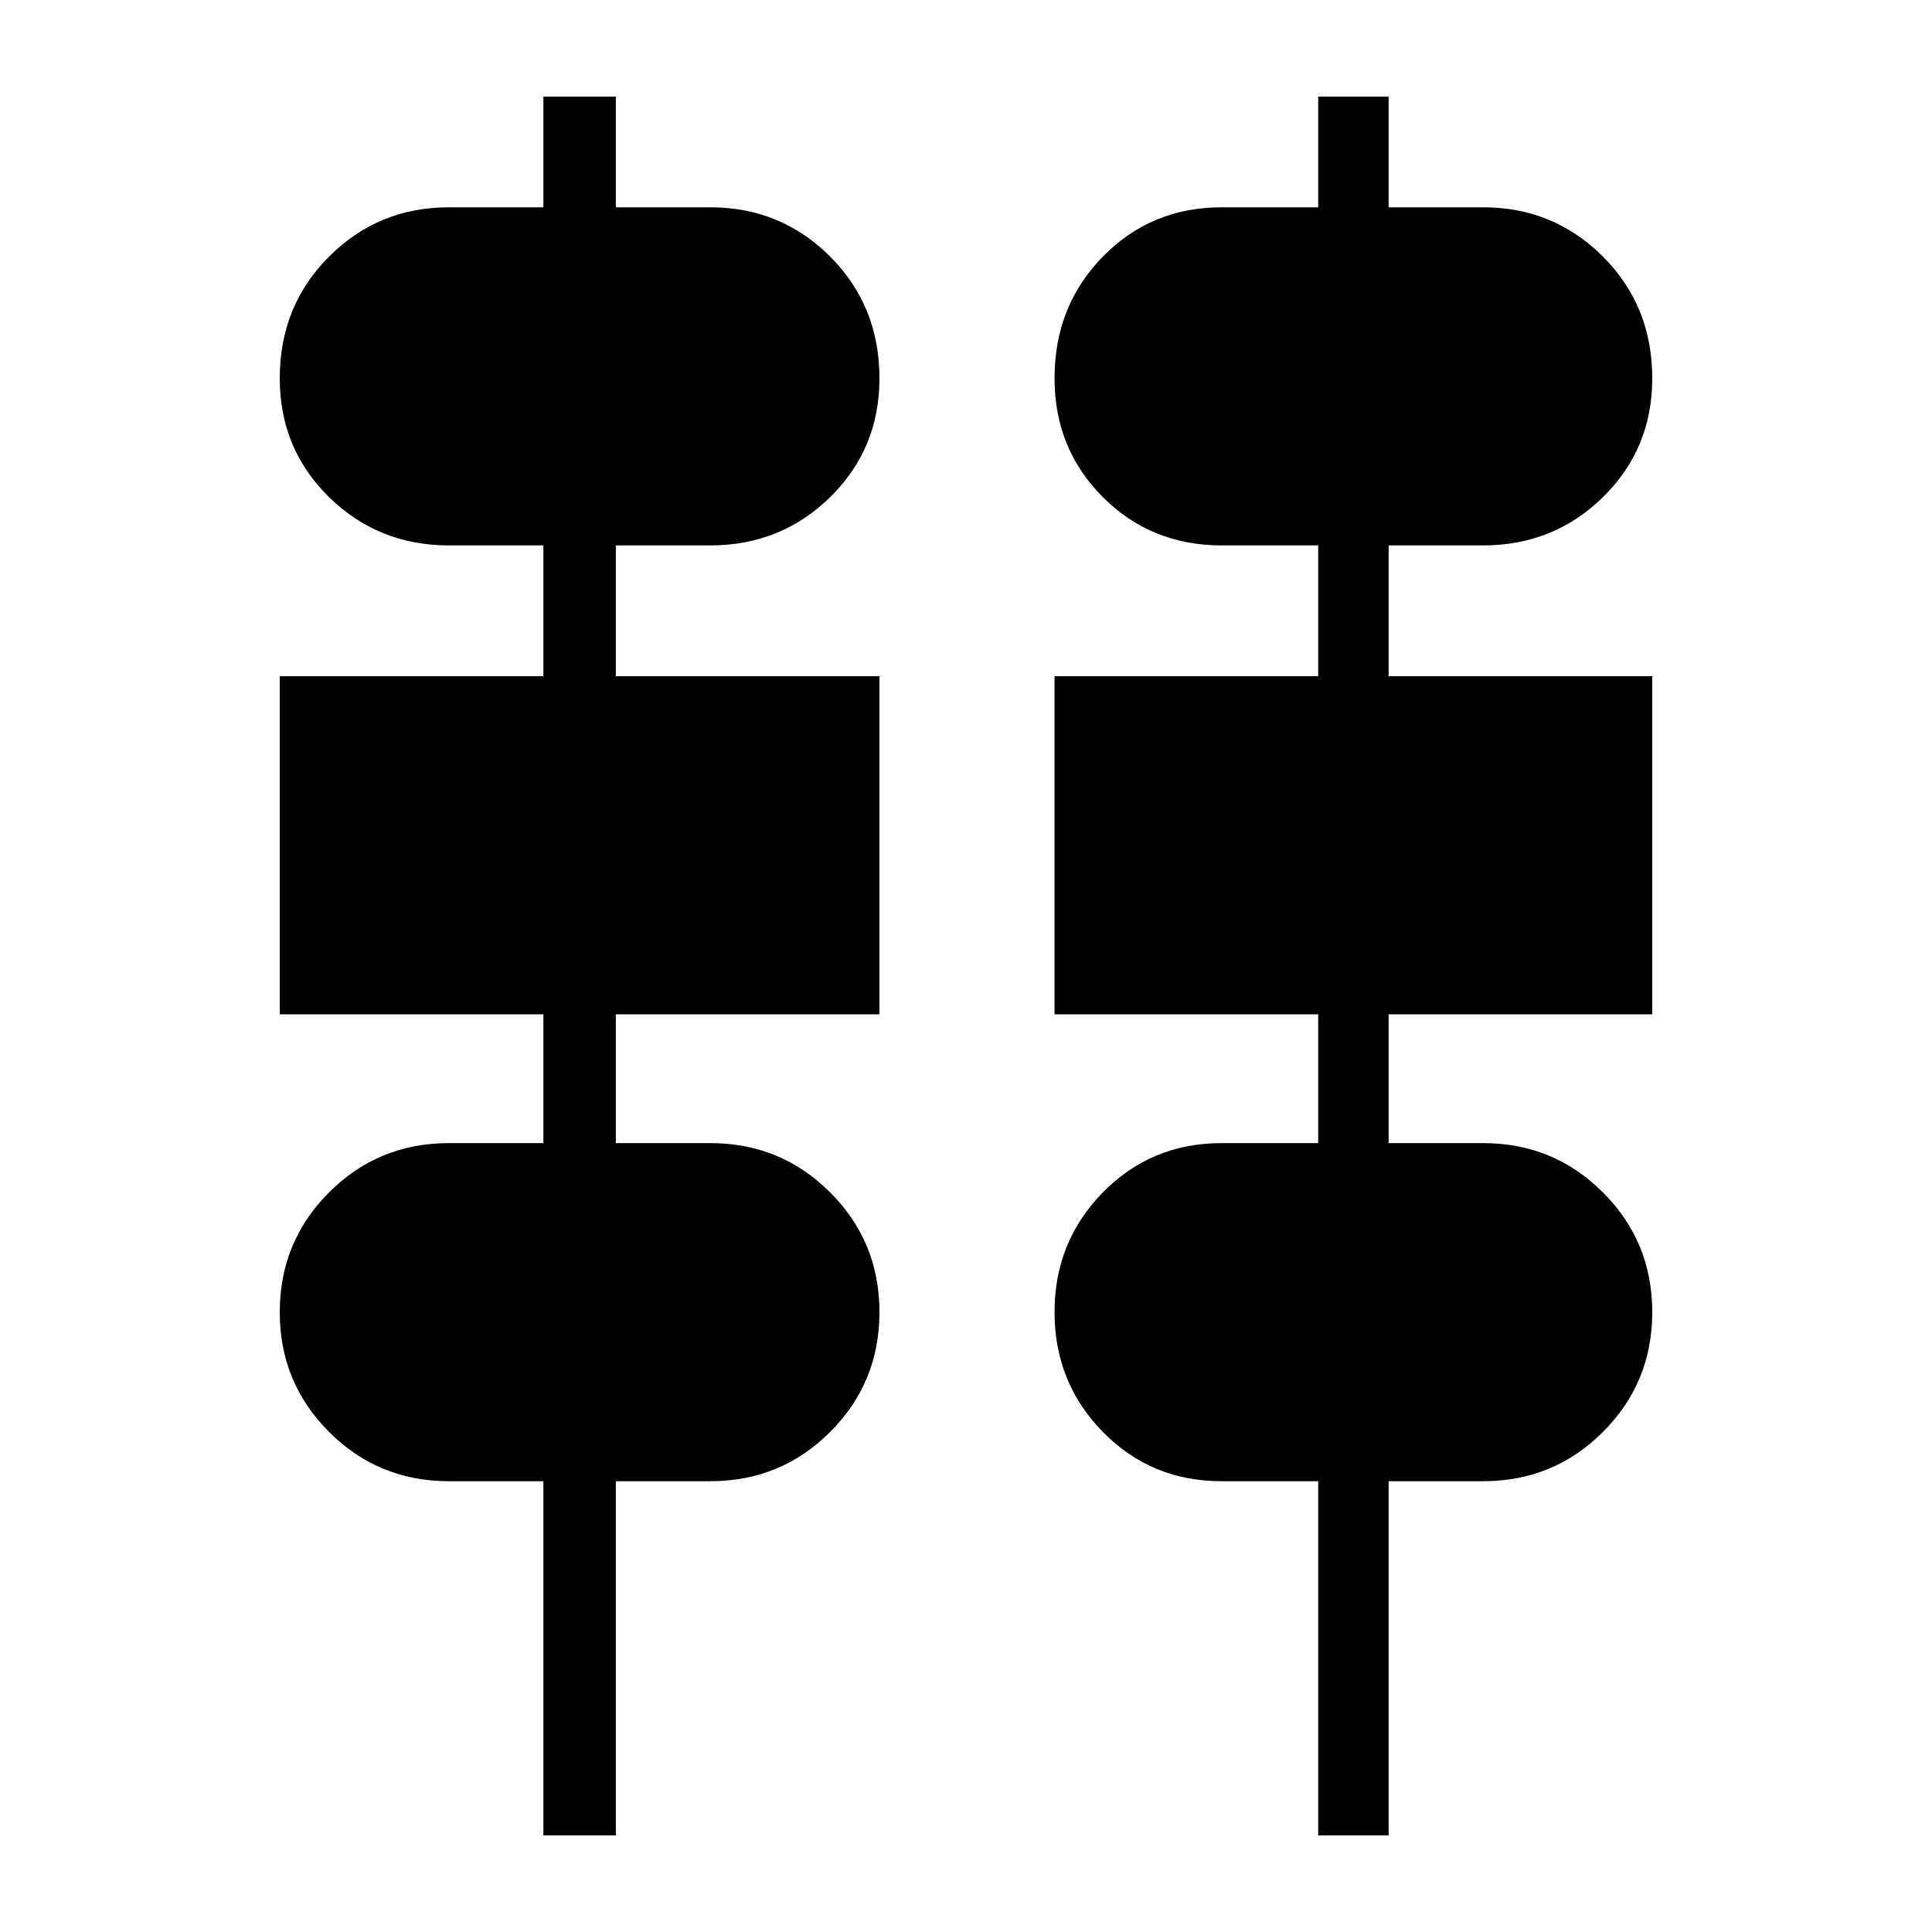 <svg xmlns="http://www.w3.org/2000/svg" height="40" width="40"><path d="M11.25 38v-7.333H9.292q-1.459 0-2.48-1.021-1.02-1.021-1.02-2.479 0-1.459 1.02-2.479 1.021-1.021 2.48-1.021h1.958V21H5.792v-7h5.458v-2.708H9.292q-1.459 0-2.48-1-1.02-1-1.02-2.459 0-1.5 1.02-2.52 1.021-1.021 2.48-1.021h1.958V2h1.5v2.292h1.958q1.459 0 2.48 1.021 1.02 1.02 1.02 2.52 0 1.459-1.02 2.459-1.021 1-2.48 1H12.75V14h5.458v7H12.75v2.667h1.958q1.459 0 2.48 1.021 1.02 1.02 1.02 2.479 0 1.458-1.02 2.479-1.021 1.021-2.48 1.021H12.75V38Zm16.042 0v-7.333h-2q-1.459 0-2.459-1.021t-1-2.479q0-1.459 1-2.479 1-1.021 2.459-1.021h2V21h-5.459v-7h5.459v-2.708h-2q-1.459 0-2.459-1t-1-2.459q0-1.5 1-2.52 1-1.021 2.459-1.021h2V2h1.458v2.292h1.958q1.459 0 2.48 1.021 1.02 1.02 1.02 2.52 0 1.459-1.02 2.459-1.021 1-2.48 1H28.75V14h5.458v7H28.75v2.667h1.958q1.459 0 2.48 1.021 1.02 1.02 1.02 2.479 0 1.458-1.02 2.479-1.021 1.021-2.48 1.021H28.75V38Z"/></svg>